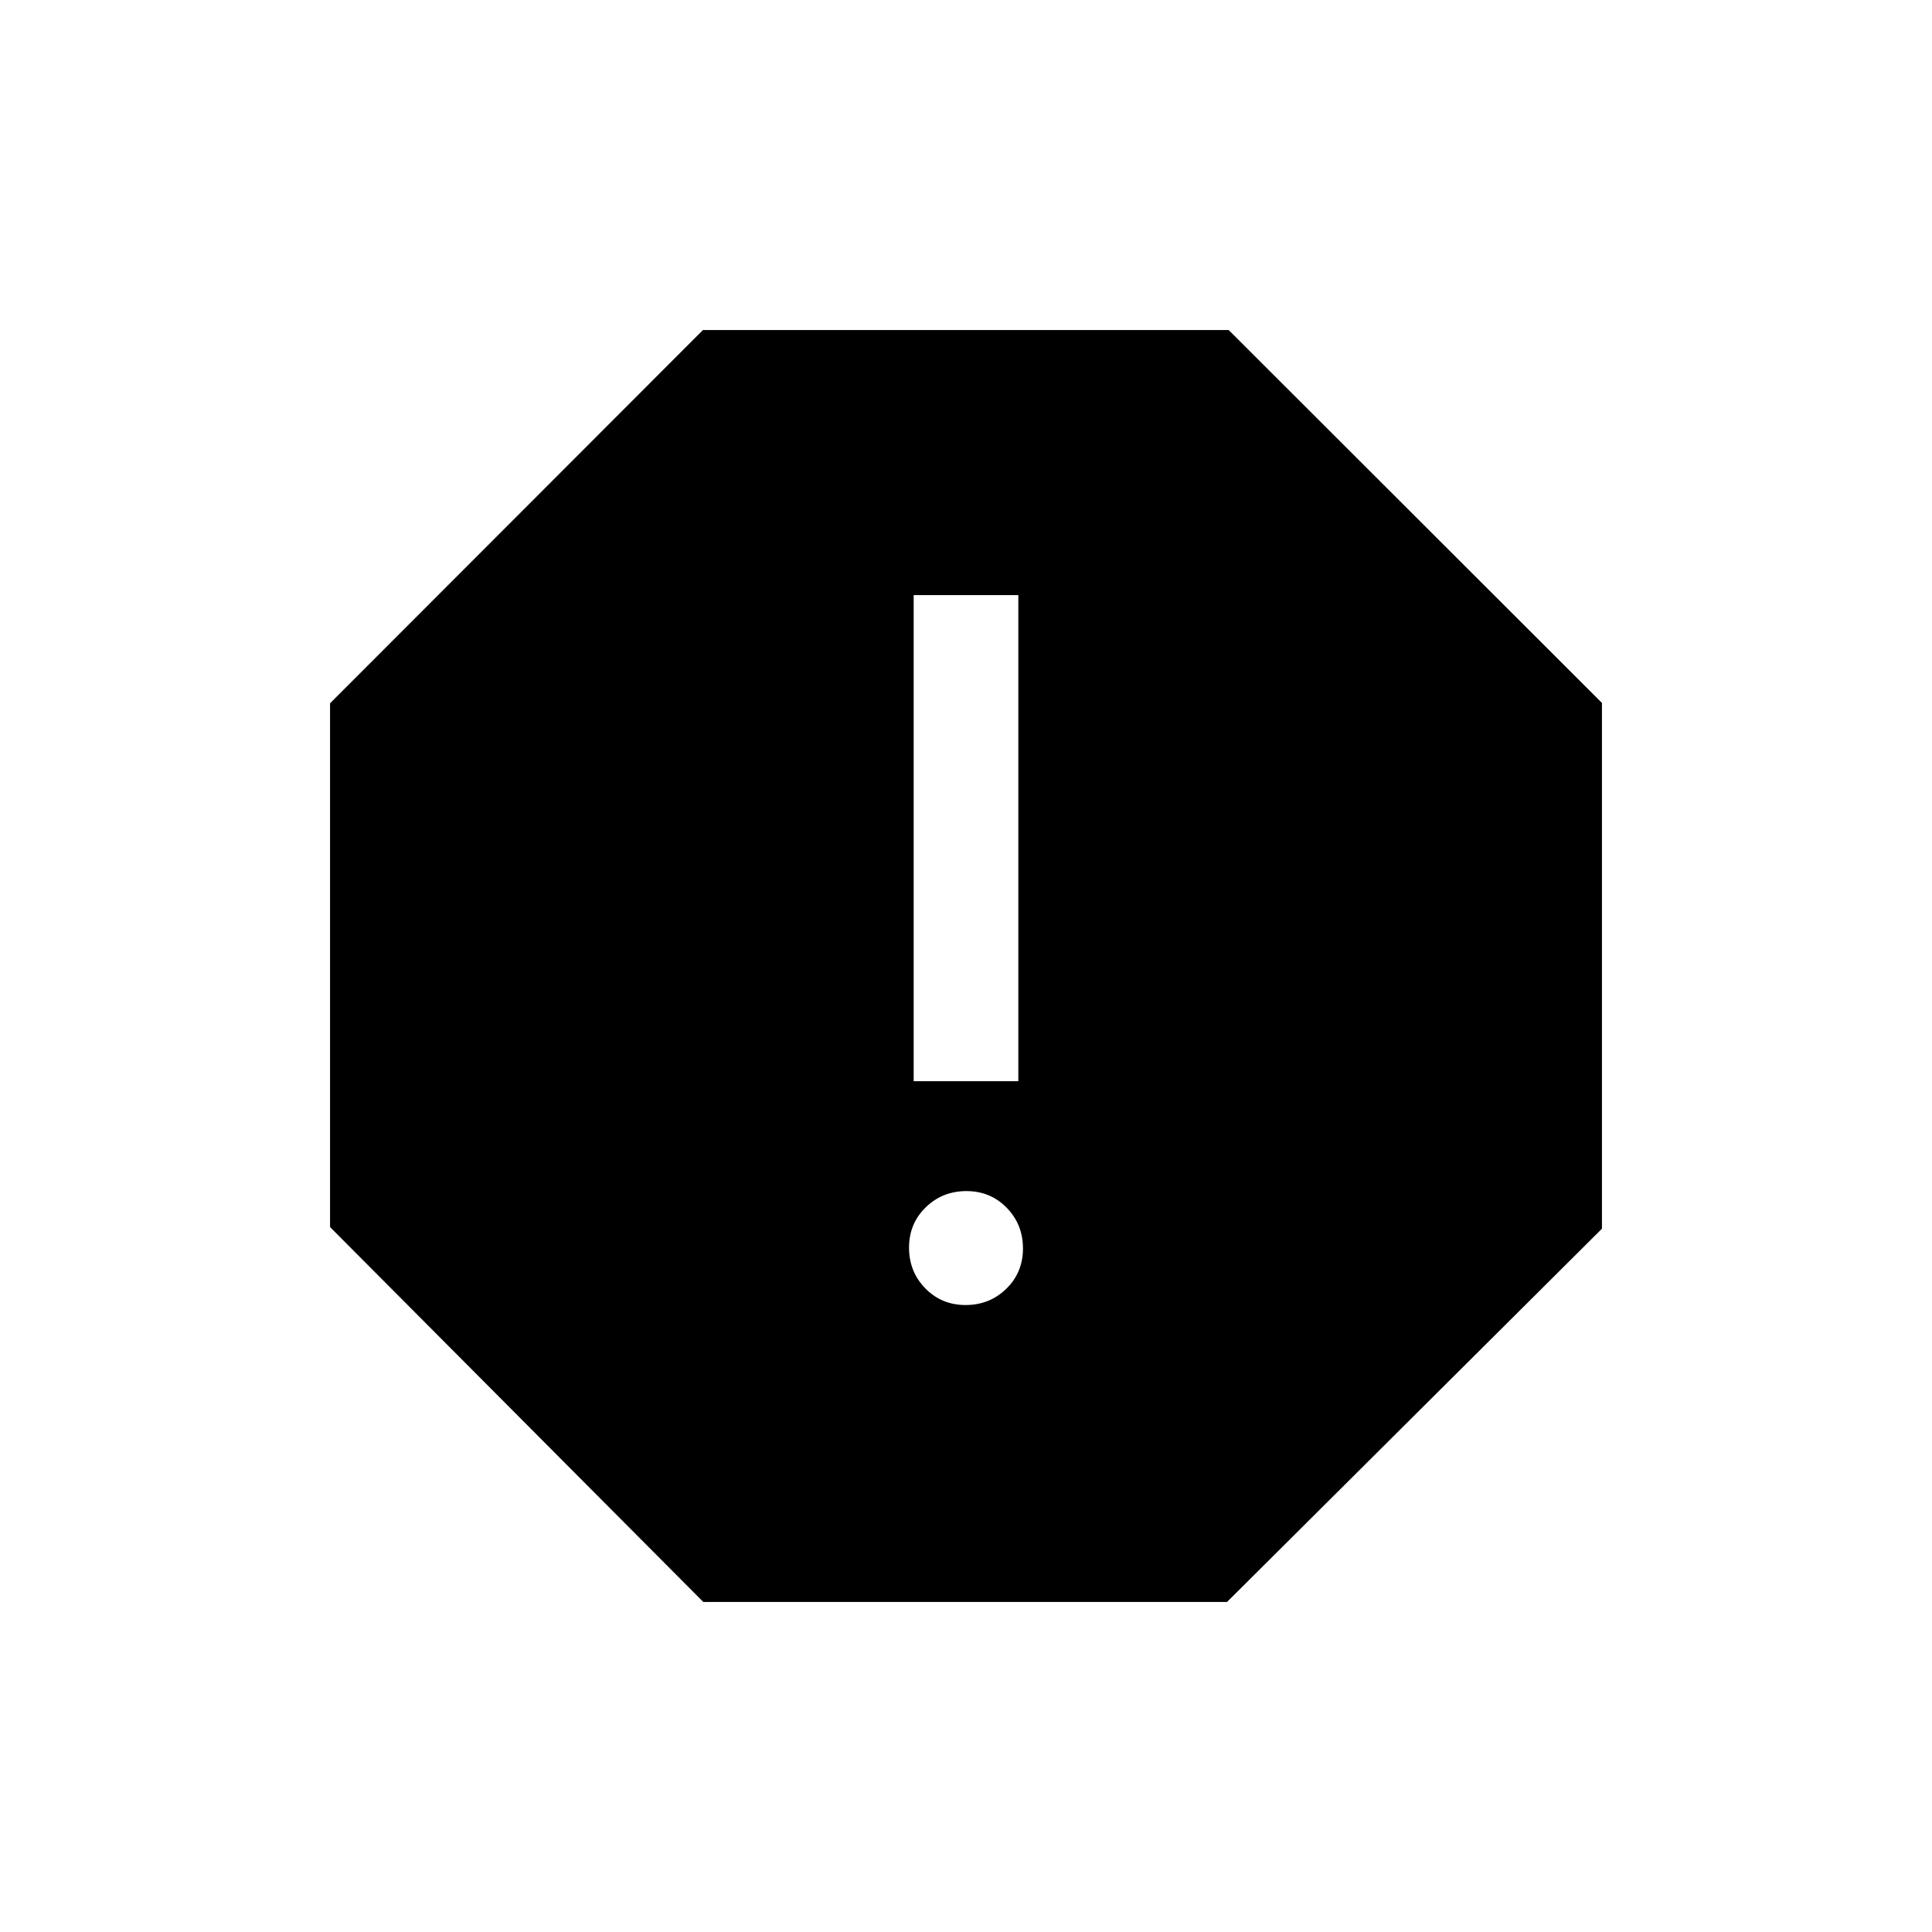 <svg xmlns="http://www.w3.org/2000/svg" height="20" viewBox="0 -960 960 960" width="20"><path d="M479.789-311.539q11.942 0 20.23-8.078t8.288-20.019q0-11.941-8.078-20.229-8.077-8.289-20.018-8.289-11.942 0-20.23 8.078t-8.288 20.019q0 11.941 8.078 20.229 8.077 8.289 20.018 8.289Zm-25.788-111.23h51.998v-241.538h-51.998v241.538ZM349.462-164.001l-185.461-186.28v-260.257l185.28-185.461h261.257l185.461 185.28v261.257l-186.28 185.461H349.462Z"/></svg>